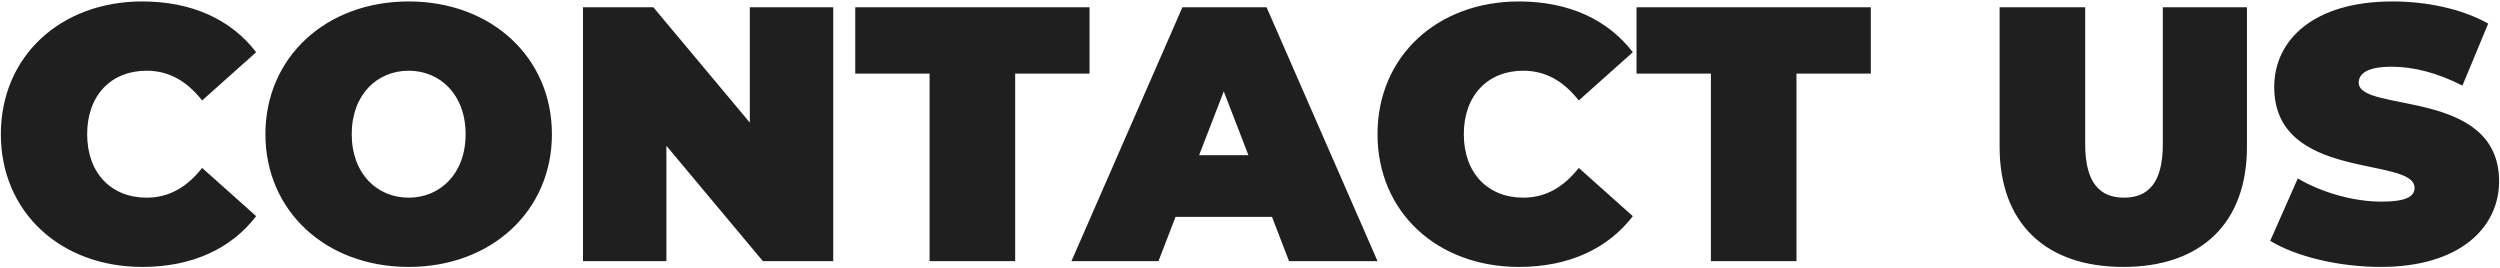 <svg width="1034" height="111" viewBox="0 0 1034 111" fill="none" xmlns="http://www.w3.org/2000/svg">
<path d="M58.85 110.4C79.4 110.4 95.6 102.9 105.95 89.4L83.6 69.45C77.45 77.25 70.1 81.75 60.65 81.75C45.95 81.75 36.05 71.55 36.05 55.5C36.05 39.45 45.95 29.25 60.65 29.25C70.1 29.25 77.45 33.75 83.6 41.55L105.95 21.6C95.6 8.1 79.4 0.6 58.85 0.6C25.1 0.6 0.35 23.25 0.35 55.5C0.35 87.75 25.1 110.4 58.85 110.4ZM169.024 110.4C203.224 110.4 228.274 87.3 228.274 55.5C228.274 23.7 203.224 0.6 169.024 0.6C134.824 0.6 109.774 23.7 109.774 55.5C109.774 87.3 134.824 110.4 169.024 110.4ZM169.024 81.75C155.974 81.75 145.474 71.85 145.474 55.5C145.474 39.15 155.974 29.25 169.024 29.25C182.074 29.25 192.574 39.15 192.574 55.5C192.574 71.85 182.074 81.75 169.024 81.75ZM310.122 3V50.7L270.222 3H241.122V108H275.622V60.3L315.522 108H344.622V3H310.122ZM384.479 108H419.879V30.45H450.629V3H353.729V30.45H384.479V108ZM533.15 108H569.75L523.85 3H489.05L443.15 108H479.15L486.2 89.7H526.1L533.15 108ZM495.95 64.2L506.15 37.8L516.35 64.2H495.95ZM628.235 110.4C648.785 110.4 664.985 102.9 675.335 89.4L652.985 69.45C646.835 77.25 639.485 81.75 630.035 81.75C615.335 81.75 605.435 71.55 605.435 55.5C605.435 39.45 615.335 29.25 630.035 29.25C639.485 29.25 646.835 33.75 652.985 41.55L675.335 21.6C664.985 8.1 648.785 0.6 628.235 0.6C594.485 0.6 569.735 23.25 569.735 55.5C569.735 87.75 594.485 110.4 628.235 110.4ZM707.623 108H743.023V30.45H773.773V3H676.873V30.45H707.623V108ZM878.189 110.4C910.439 110.4 929.339 92.25 929.339 60.75V3H894.539V59.7C894.539 75.75 888.389 81.75 878.489 81.75C868.589 81.75 862.439 75.75 862.439 59.7V3H827.039V60.75C827.039 92.25 845.939 110.4 878.189 110.4ZM984.716 110.4C1017.27 110.4 1033.62 94.2 1033.62 75C1033.62 36.3 975.566 46.8 975.566 34.2C975.566 30.6 978.866 27.6 989.216 27.6C998.366 27.6 1008.12 30.15 1018.47 35.4L1029.12 9.75C1018.17 3.6 1003.62 0.6 989.516 0.6C956.966 0.6 940.616 16.5 940.616 36C940.616 75.15 998.666 64.5 998.666 77.7C998.666 81.3 995.066 83.4 985.016 83.4C973.466 83.4 960.266 79.65 950.366 73.8L938.966 99.6C949.466 106.05 967.166 110.4 984.716 110.4Z" fill="#1F1F1F"/>
</svg>
